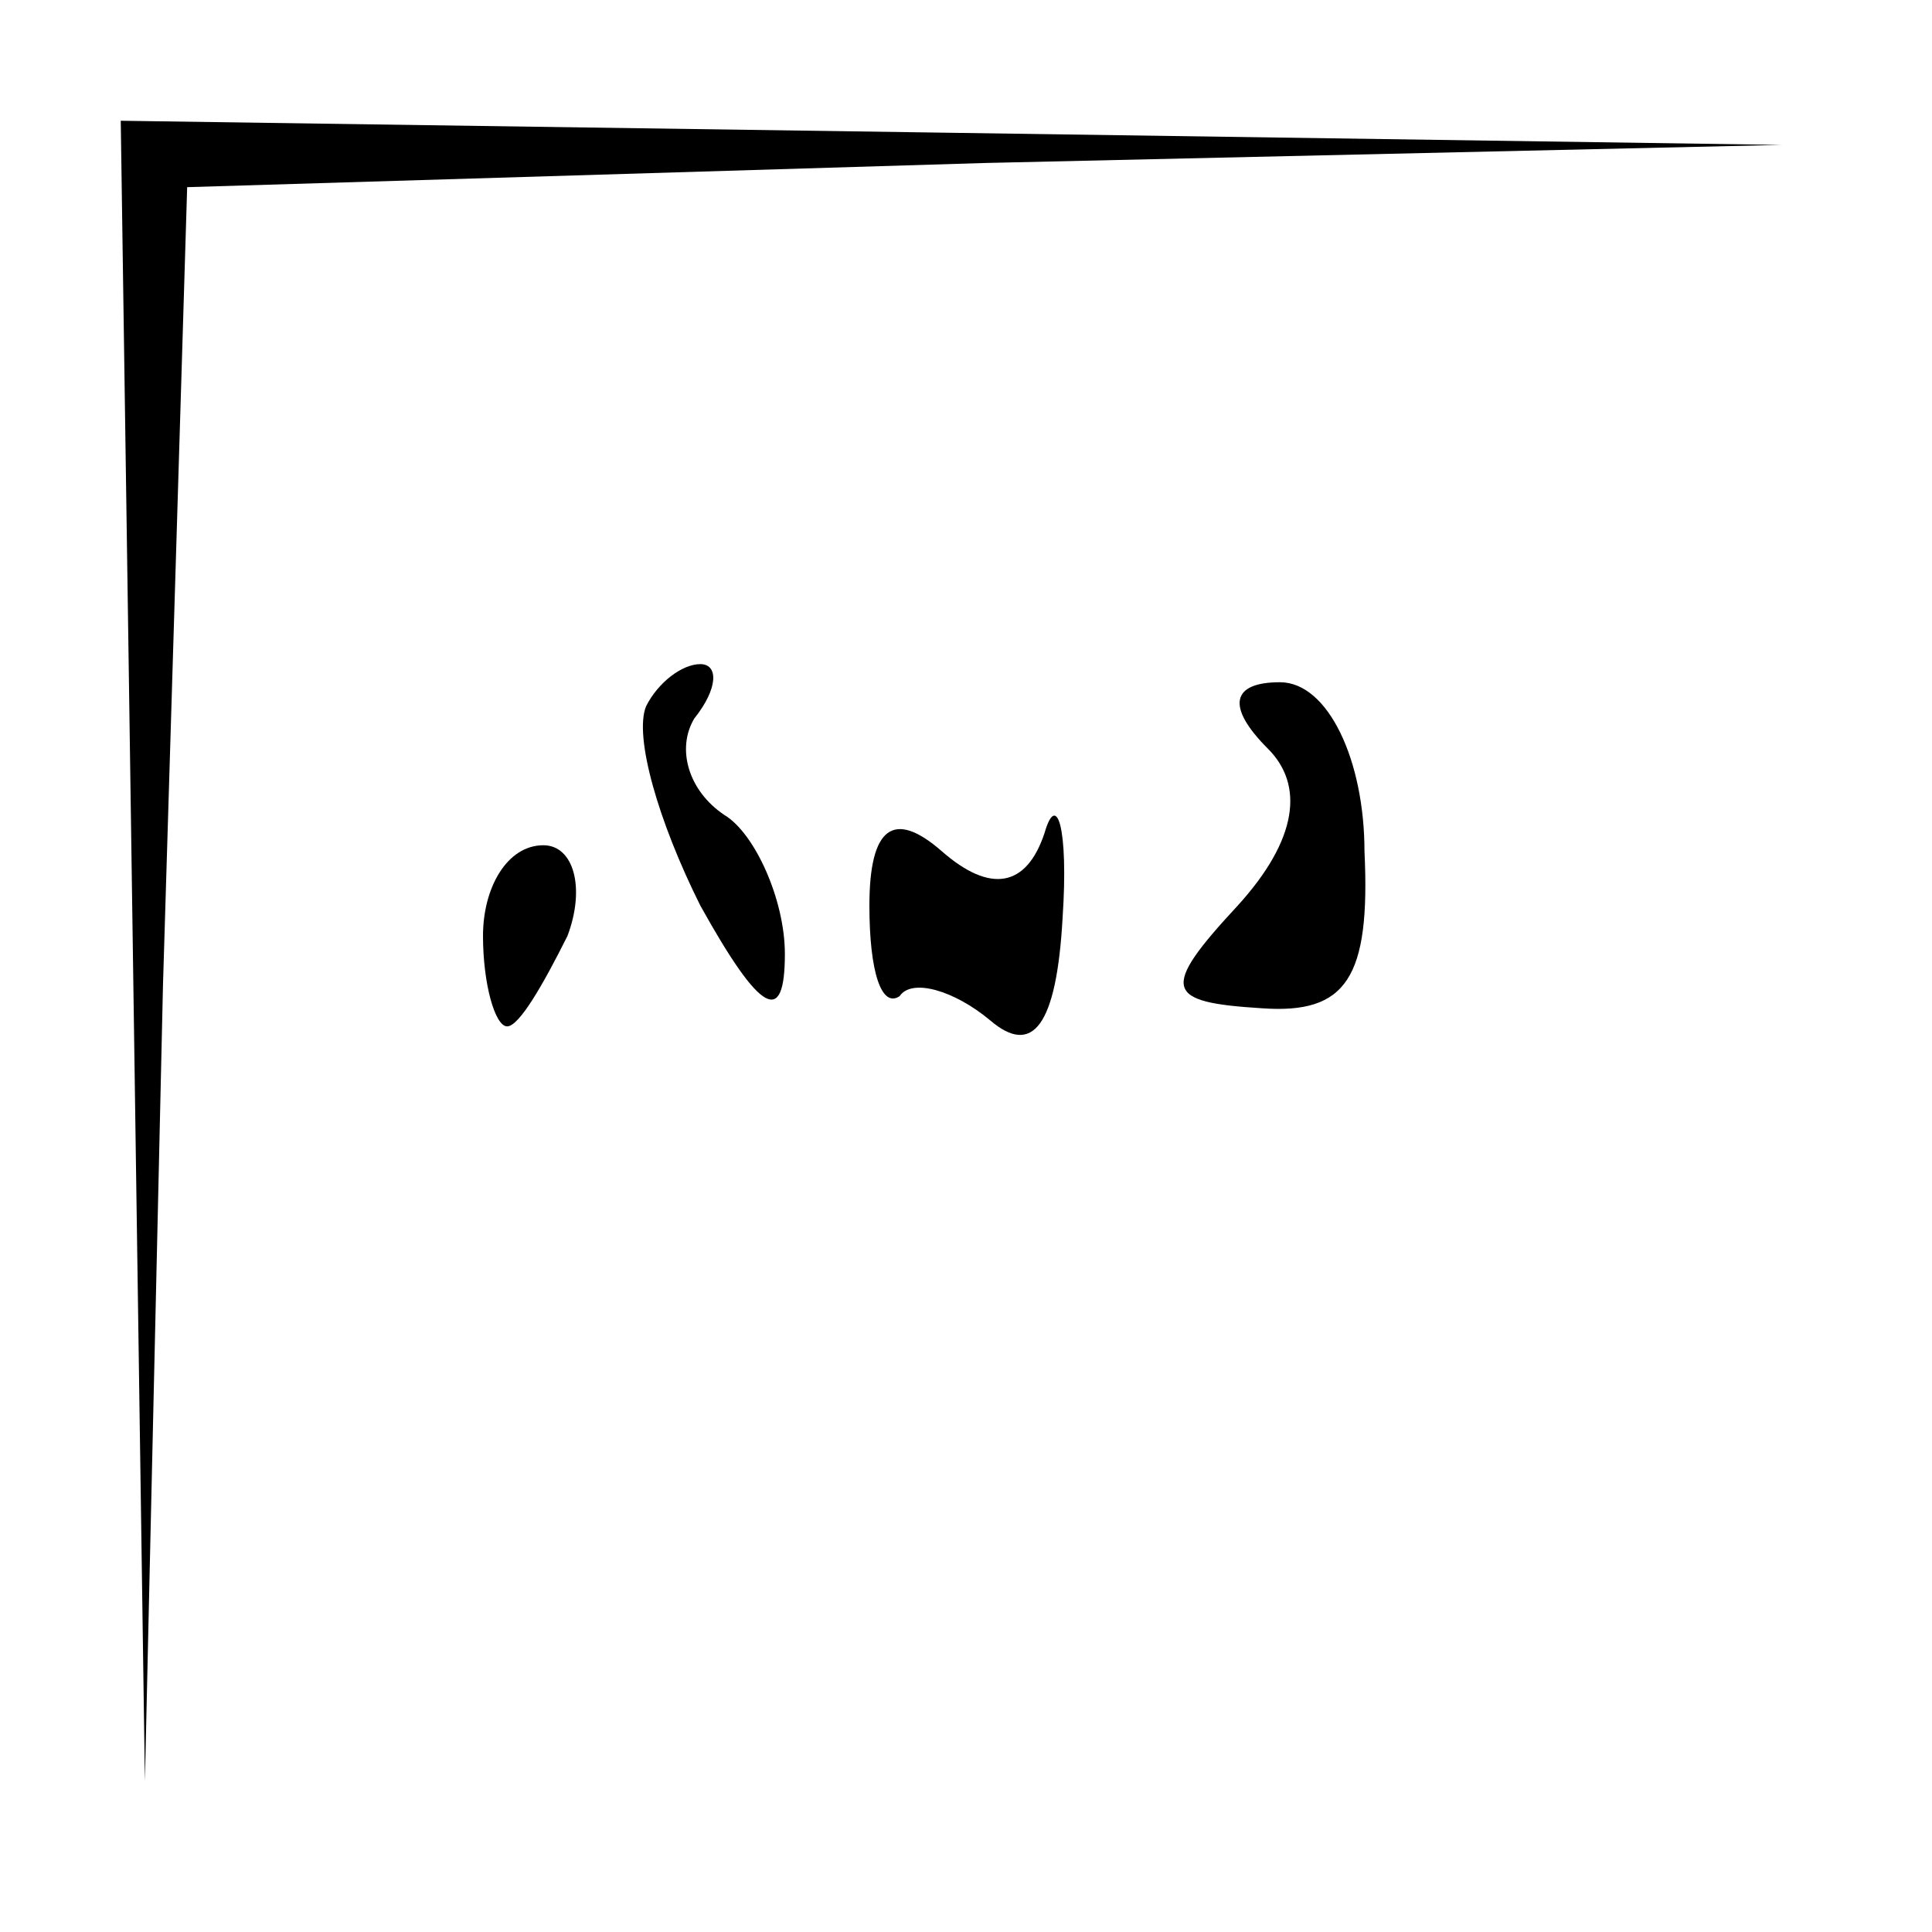 <?xml version="1.0" standalone="no"?>
<!DOCTYPE svg PUBLIC "-//W3C//DTD SVG 20010904//EN"
 "http://www.w3.org/TR/2001/REC-SVG-20010904/DTD/svg10.dtd">
<svg version="1.0" xmlns="http://www.w3.org/2000/svg"
 width="32pt" height="32pt" viewBox="0 0 32 32"
 preserveAspectRatio="xMidYMid meet">
<g transform="translate(0,32) scale(0.1,-0.1)"
fill="#000000" stroke="none">
<path fill="#000000" stroke="none" d="M22 163 l2 -138 3 132 4 132 132 4 132
3 -137 2 -138 2 2 -137z"/>
<path fill="#000000" stroke="none" d="M107 203 c-2 -5 2 -19 9 -33 10 -18 14
-20 14 -8 0 9 -5 20 -10 23 -6 4 -8 11 -5 16 4 5 4 9 1 9 -3 0 -7 -3 -9 -7z"/>
<path fill="#000000" stroke="none" d="M210 196 c6 -6 5 -15 -5 -26 -13 -14
-12 -16 4 -17 14 -1 18 5 17 26 0 15 -6 28 -14 28 -8 0 -9 -4 -2 -11z"/>
<path fill="#000000" stroke="none" d="M144 170 c0 -11 2 -17 5 -15 2 3 9 1
15 -4 7 -6 11 -1 12 17 1 15 -1 21 -3 14 -3 -9 -9 -10 -17 -3 -8 7 -12 4 -12
-9z"/>
<path fill="#000000" stroke="none" d="M80 165 c0 -8 2 -15 4 -15 2 0 6 7 10
15 3 8 1 15 -4 15 -6 0 -10 -7 -10 -15z"/>
</g>
</svg>
